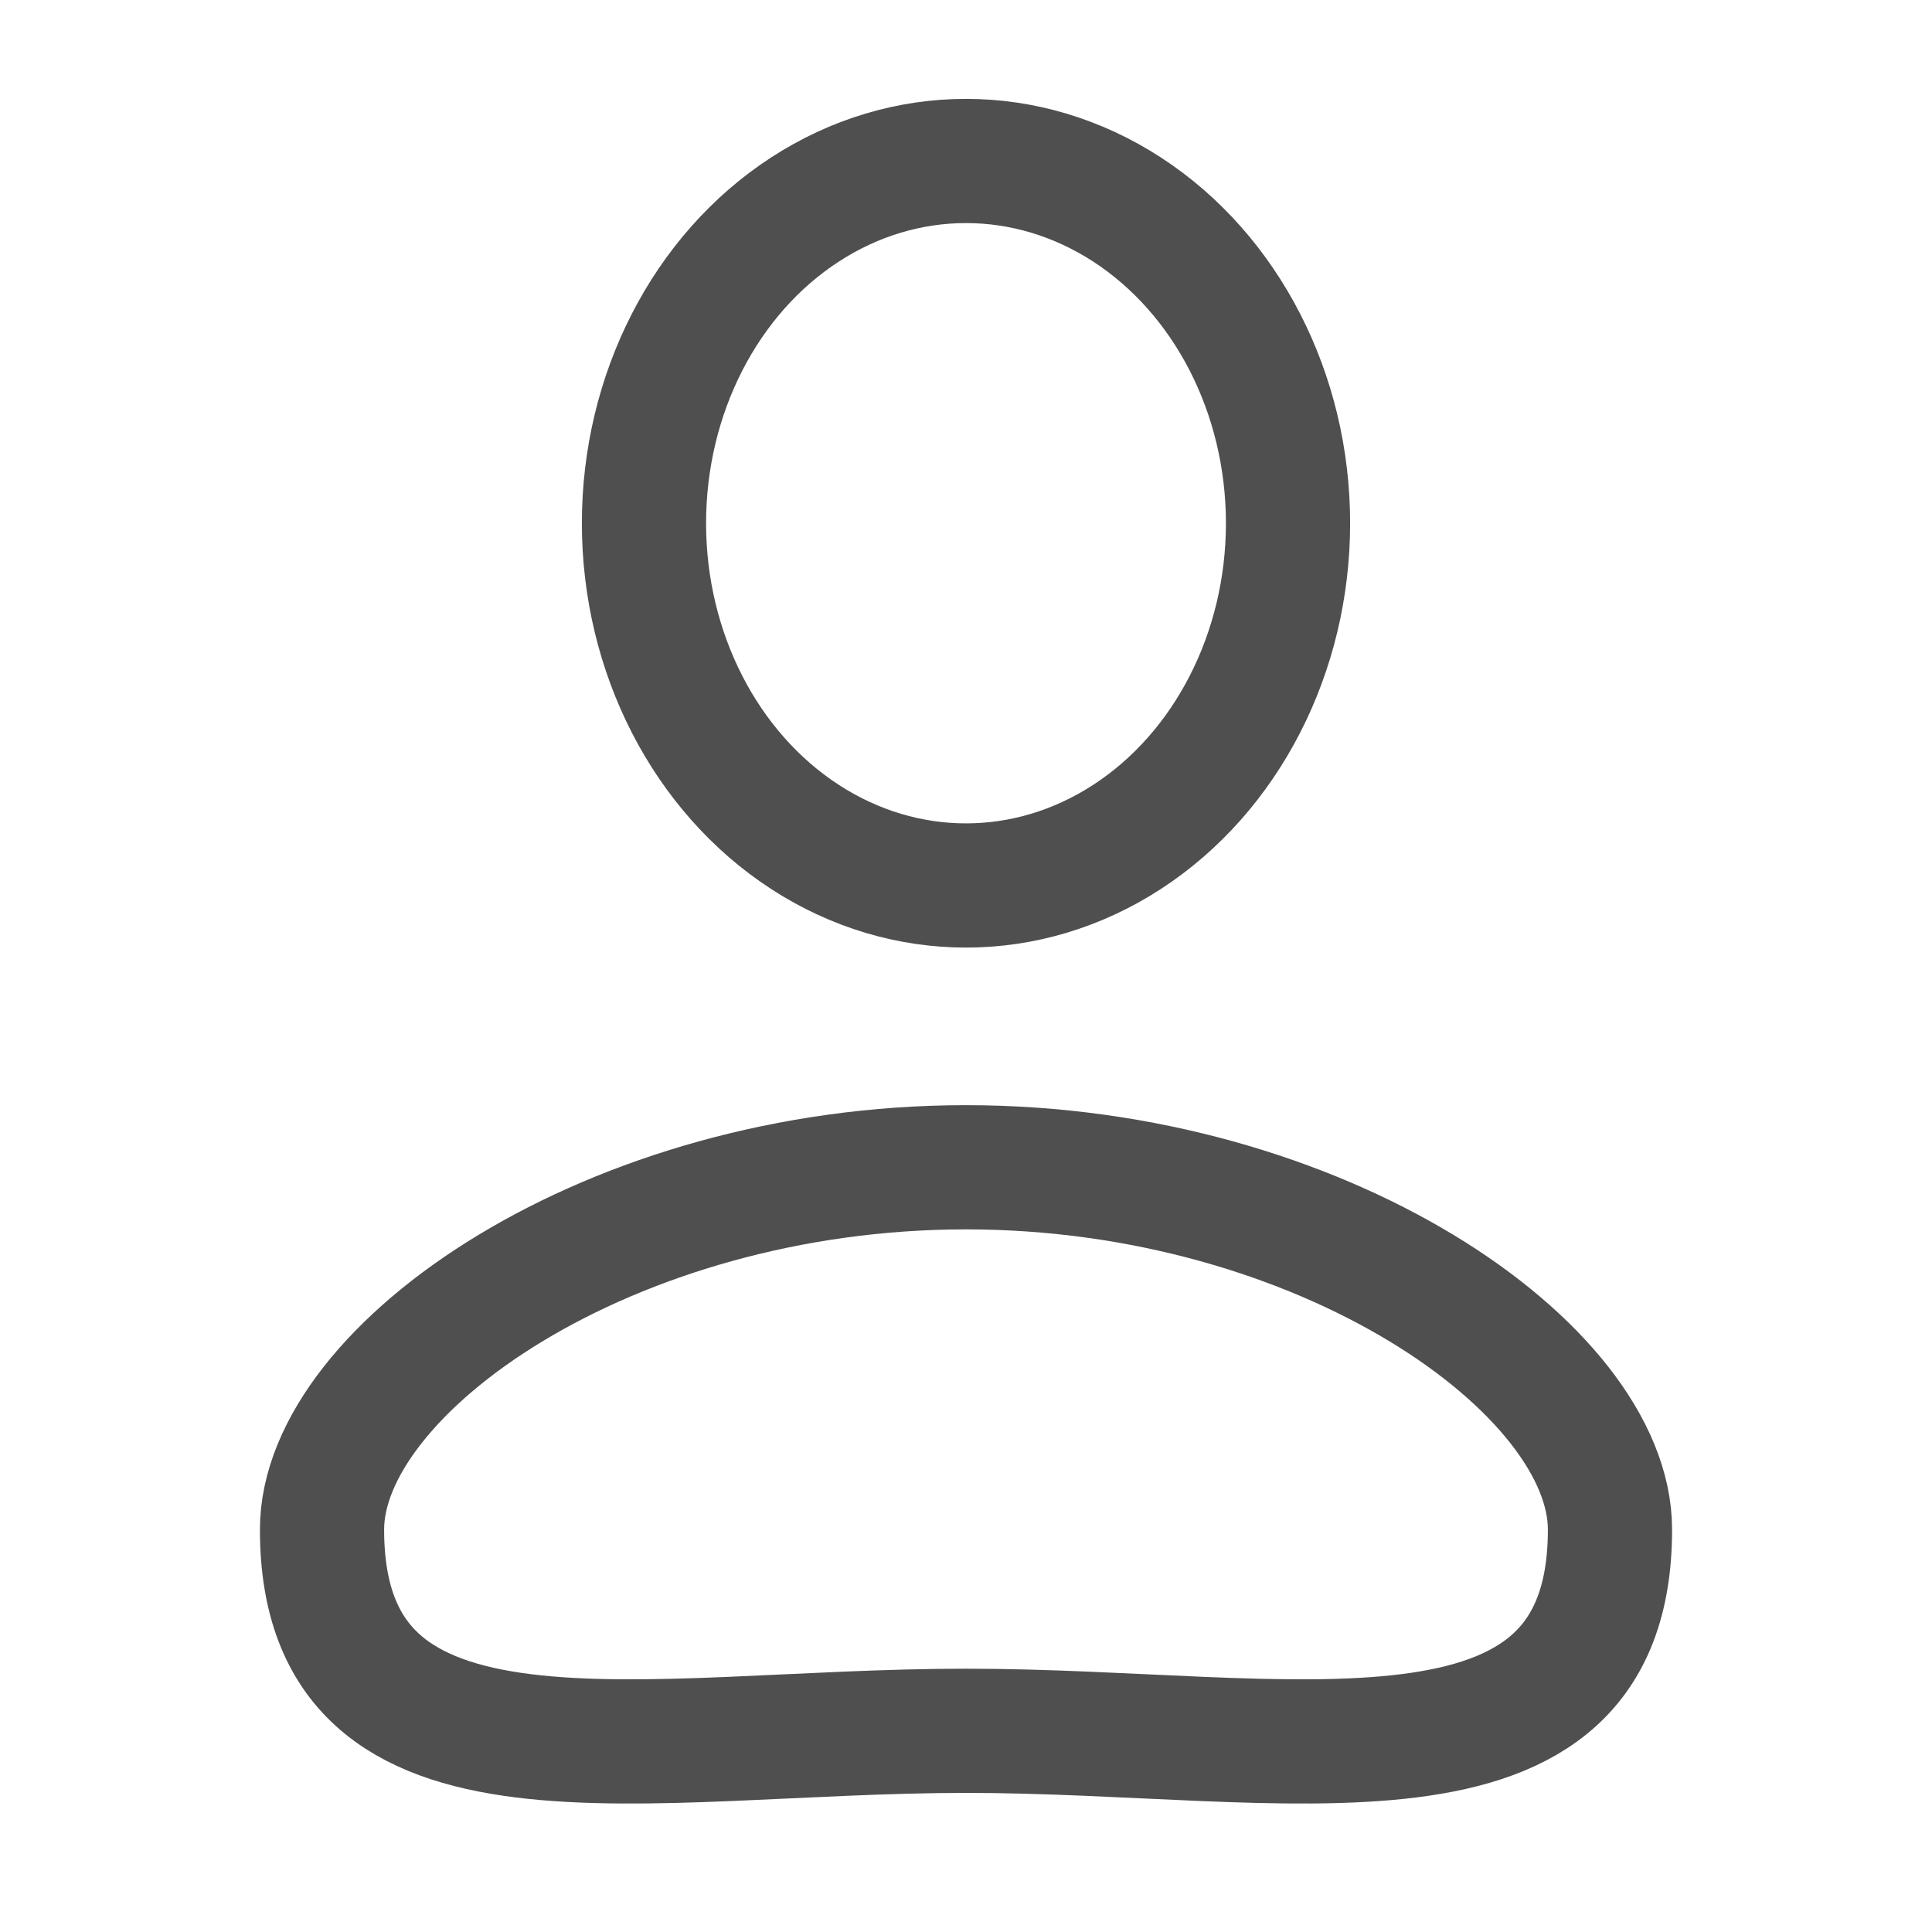 <svg width="28" height="28" viewBox="0 0 28 28" fill="none" xmlns="http://www.w3.org/2000/svg">
<ellipse cx="14" cy="7.583" rx="4.667" ry="5.25" stroke="#4F4F4F" stroke-width="1.8"/>
<path d="M23.333 22.167C23.333 26.25 18.667 25.084 14 25.084C9.333 25.084 4.667 26.25 4.667 22.167C4.667 19.834 8.845 16.917 14 16.917C19.155 16.917 23.333 19.834 23.333 22.167Z" stroke="#4F4F4F" stroke-width="1.8"/>
</svg>
